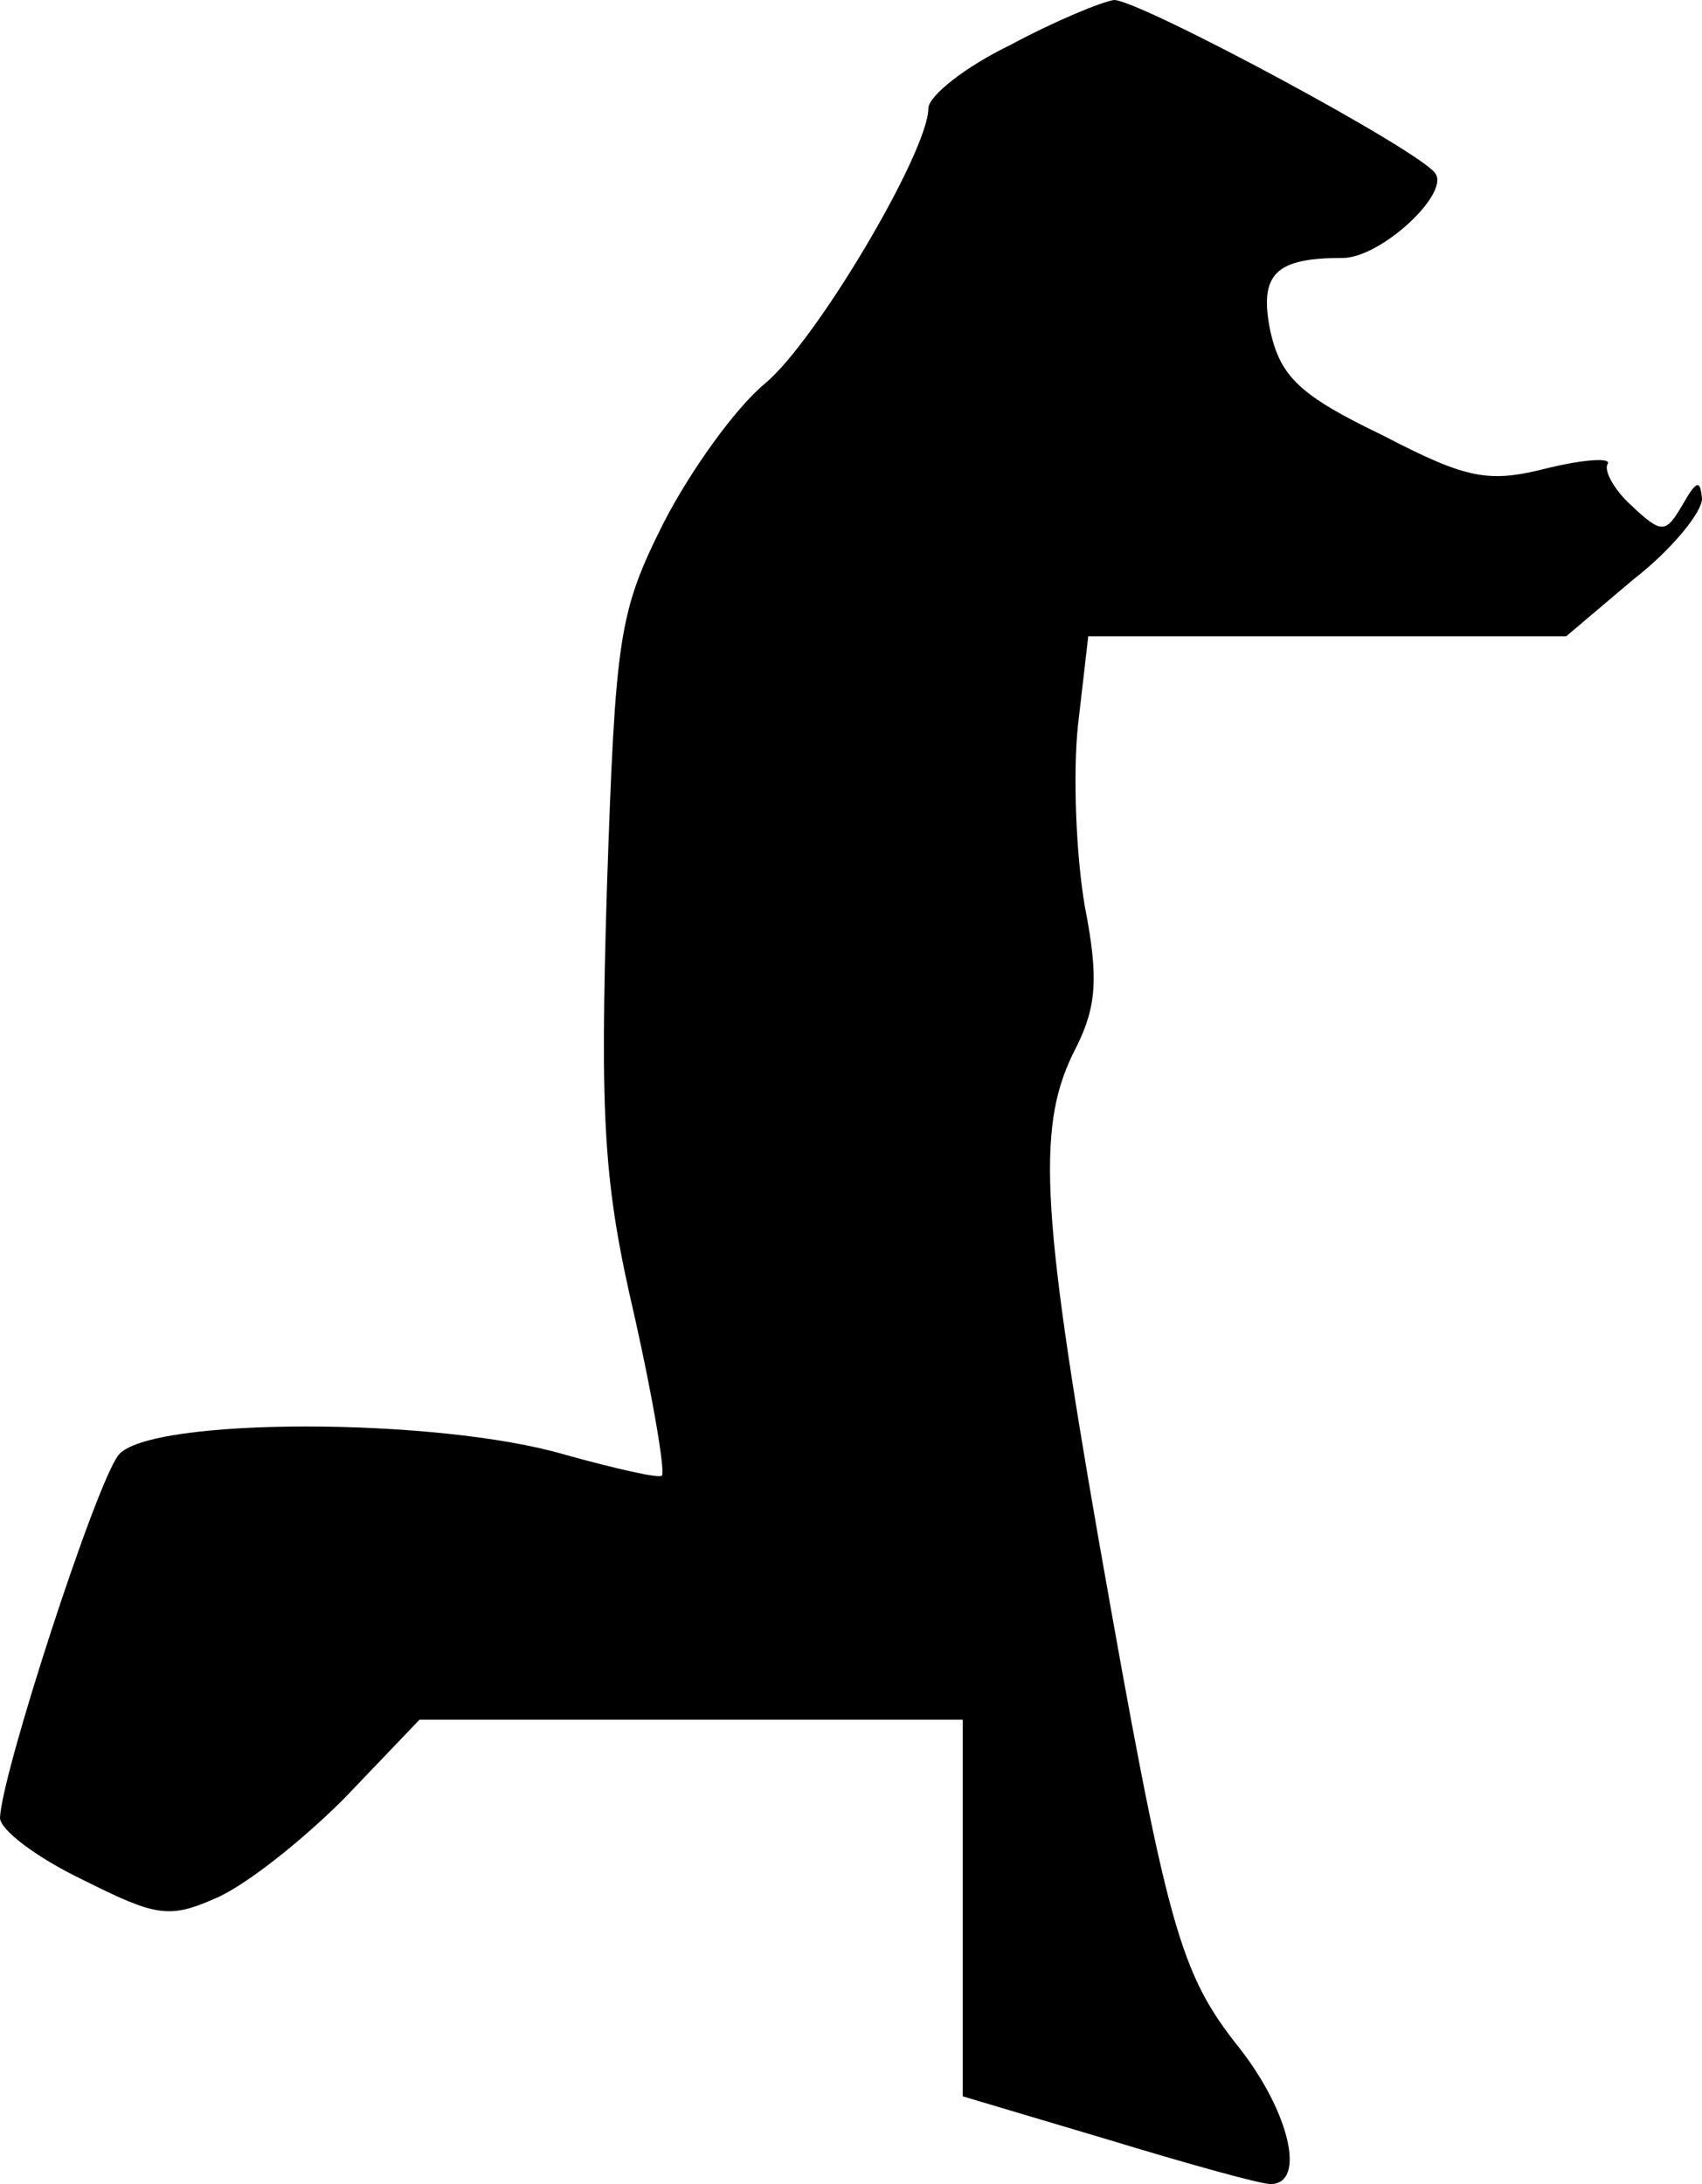 <?xml version="1.0" standalone="no"?>
<!DOCTYPE svg PUBLIC "-//W3C//DTD SVG 20010904//EN"
 "http://www.w3.org/TR/2001/REC-SVG-20010904/DTD/svg10.dtd">
<svg version="1.0" xmlns="http://www.w3.org/2000/svg"
 width="99pt" height="127pt" viewBox="0 0 99 127"
 preserveAspectRatio="xMidYMid meet">
<g transform="translate(0,127) scale(0.1,-0.1)"
fill="#000000" stroke="none">
<path fill="#000000" stroke="none" d="M588 1244 c-27 -13 -48 -30 -48 -37 0
-25 -65 -135 -95 -160 -17 -14 -43 -50 -59 -81 -26 -52 -28 -65 -33 -213 -4
-134 -2 -171 16 -248 11 -49 18 -91 16 -93 -1 -2 -27 4 -56 12 -74 22 -242 22
-260 0 -13 -16 -68 -185 -69 -211 0 -7 21 -23 48 -36 42 -21 50 -23 77 -11 17
7 50 33 75 58 l44 46 158 0 158 0 0 -109 0 -110 84 -25 c46 -14 89 -26 95 -26
21 0 11 42 -18 79 -35 44 -42 69 -82 296 -34 195 -36 242 -13 286 12 24 13 41
5 82 -5 29 -7 76 -4 105 l6 52 139 0 139 0 39 33 c22 17 40 39 40 47 -1 11 -3
11 -11 -3 -10 -17 -12 -18 -30 -1 -10 9 -16 20 -14 24 3 4 -13 3 -34 -2 -35
-9 -47 -7 -97 19 -48 23 -59 34 -65 60 -7 34 3 43 42 43 22 0 62 37 54 49 -8
13 -172 101 -187 101 -7 -1 -34 -12 -60 -26z"/>
</g>
</svg>
